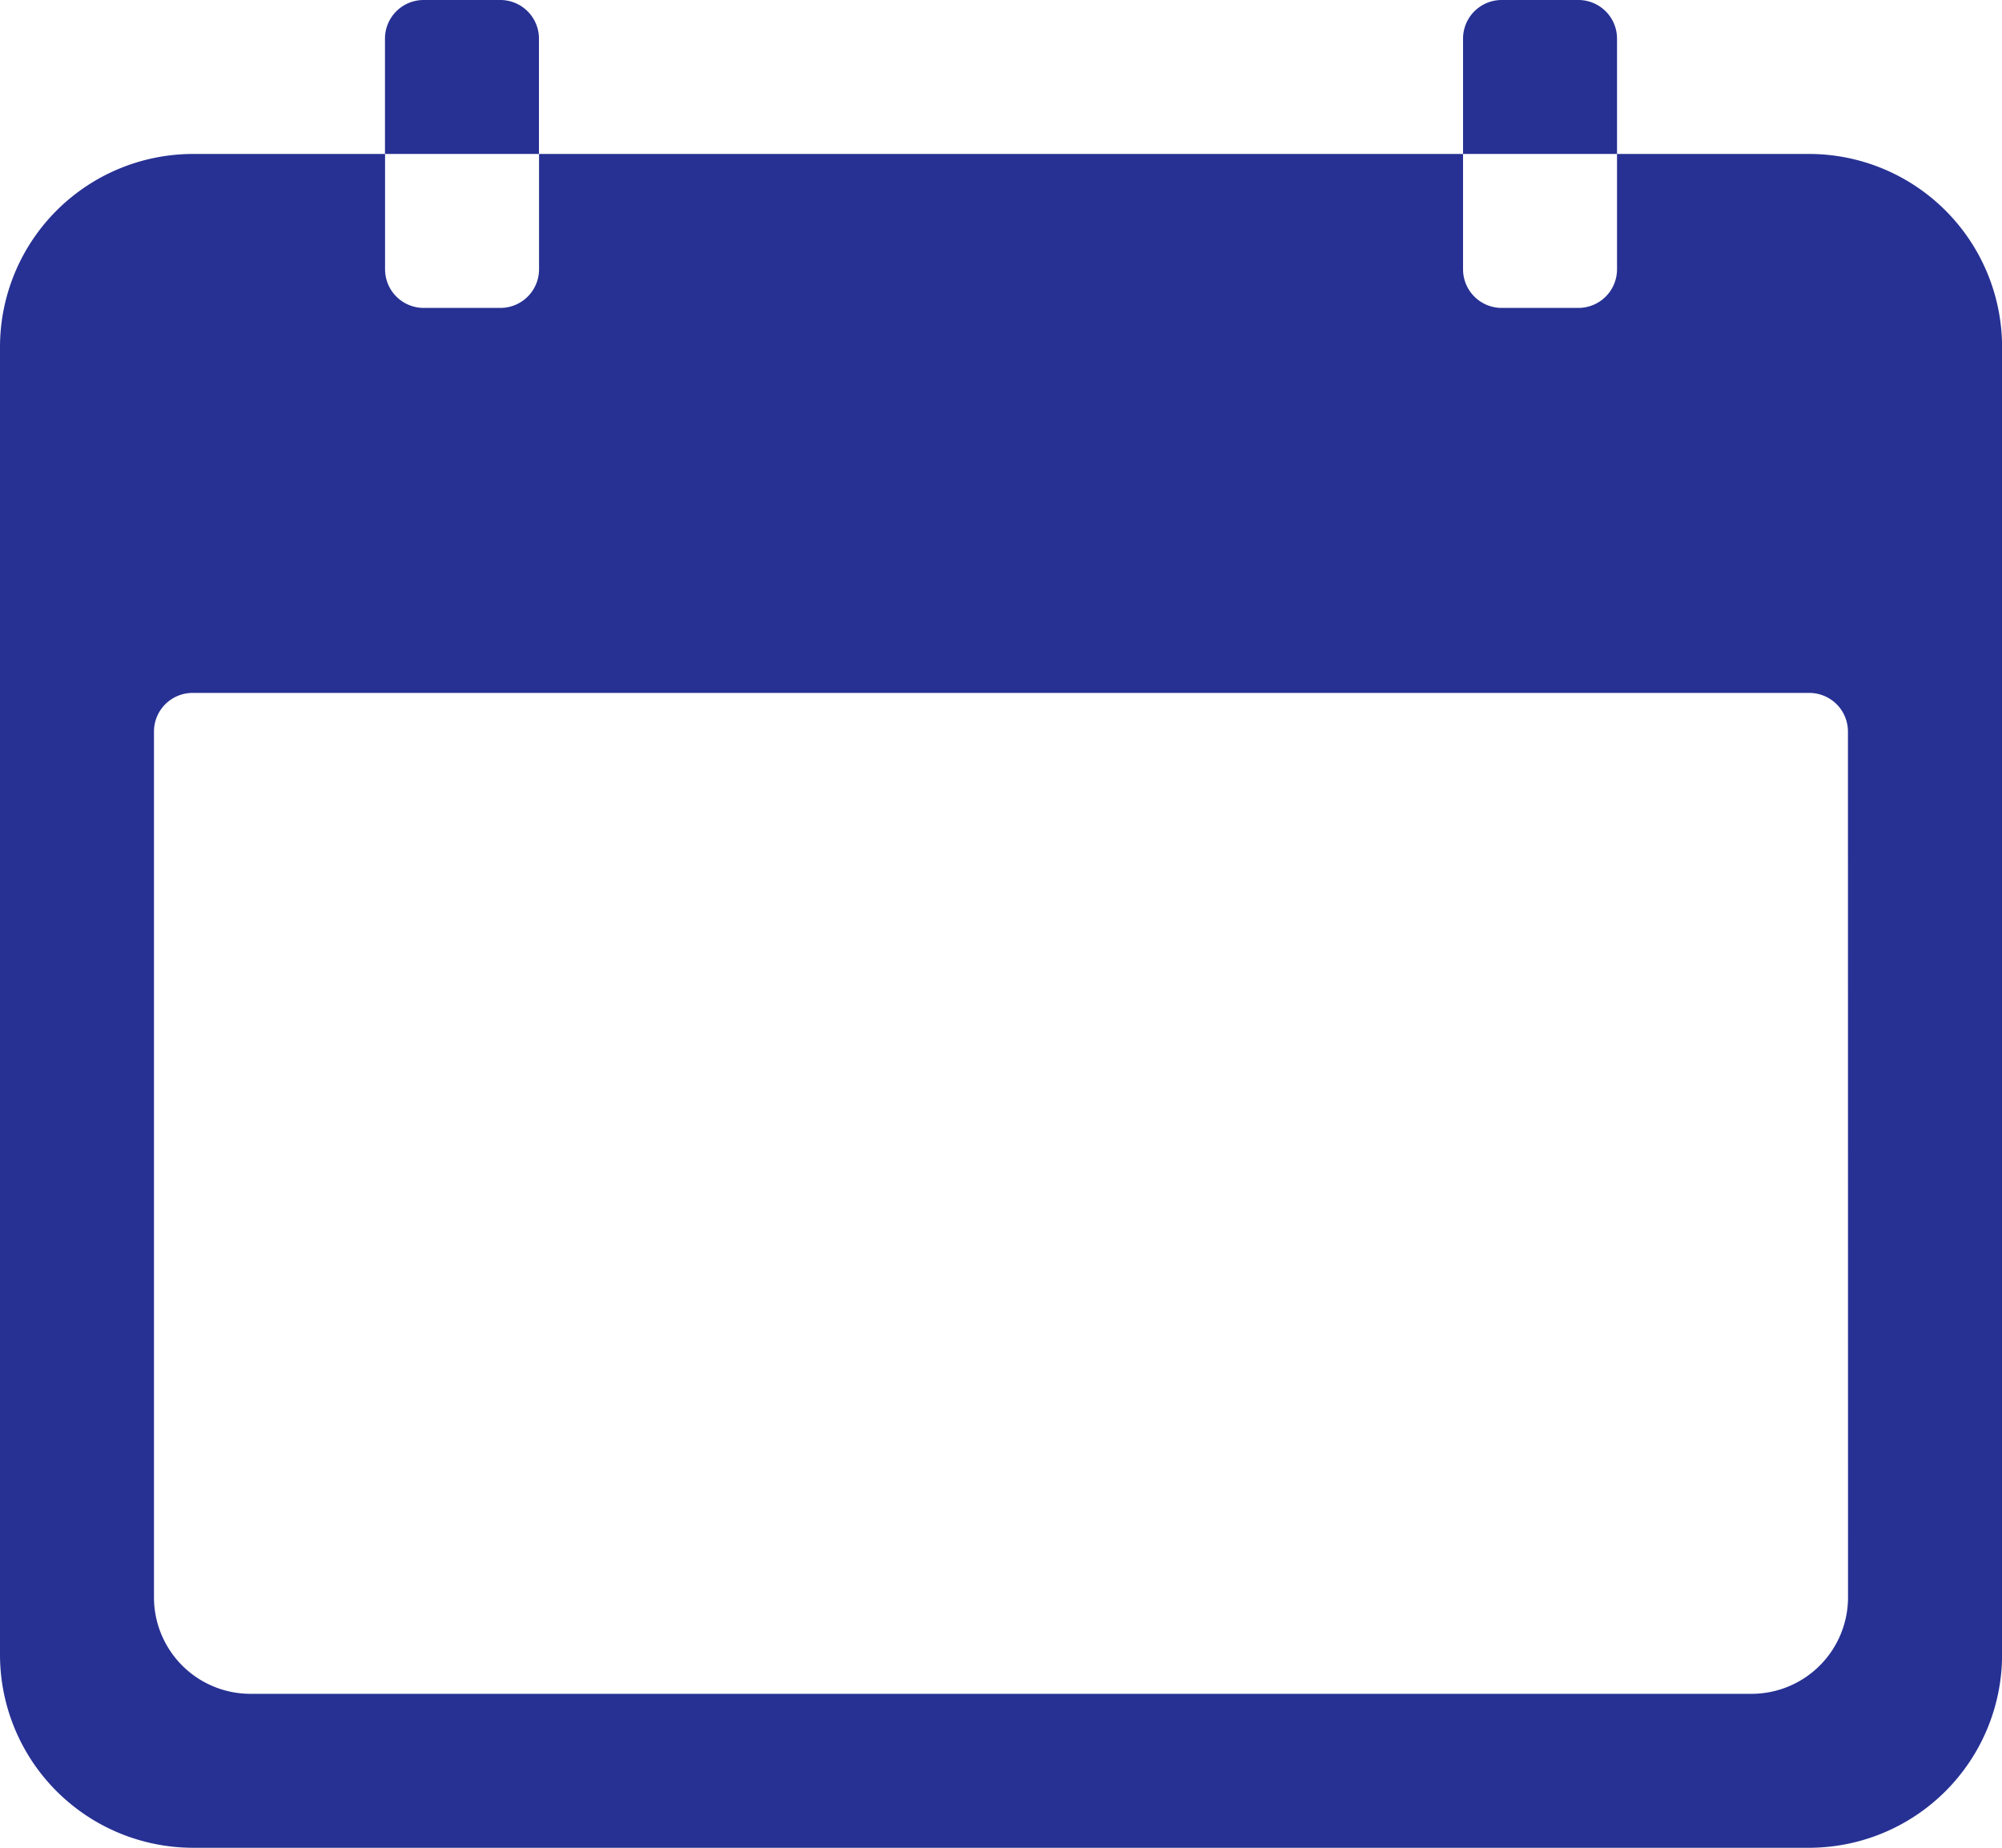 <svg xmlns="http://www.w3.org/2000/svg" width="23.833" height="22" viewBox="0 0 23.833 22">
  <g id="Icon_ionic-ios-calendar" data-name="Icon ionic-ios-calendar" transform="translate(-3.375 -4.5)">
    <path id="Path_54" data-name="Path 54" d="M24.917,6.75H22.625V8.125a.46.46,0,0,1-.458.458H21.25a.46.46,0,0,1-.458-.458V6.75h-11V8.125a.46.46,0,0,1-.458.458H8.417a.46.46,0,0,1-.458-.458V6.75H5.667A2.3,2.3,0,0,0,3.375,9.042V24.625a2.3,2.3,0,0,0,2.292,2.292h19.25a2.3,2.3,0,0,0,2.292-2.292V9.042A2.3,2.3,0,0,0,24.917,6.75Zm.458,17.188a1.149,1.149,0,0,1-1.146,1.146H6.354a1.149,1.149,0,0,1-1.146-1.146V13.625a.46.46,0,0,1,.458-.458h19.25a.46.46,0,0,1,.458.458Z" transform="translate(0 -0.417)" fill="#273193"/>
    <path id="Path_55" data-name="Path 55" d="M10.833,4.958a.46.46,0,0,0-.458-.458H9.458A.46.46,0,0,0,9,4.958V6.333h1.833Z" transform="translate(-1.042)" fill="#273193"/>
    <path id="Path_56" data-name="Path 56" d="M26.583,4.958a.46.46,0,0,0-.458-.458h-.917a.46.46,0,0,0-.458.458V6.333h1.833Z" transform="translate(-3.958)" fill="#273193"/>
  </g>
</svg>
